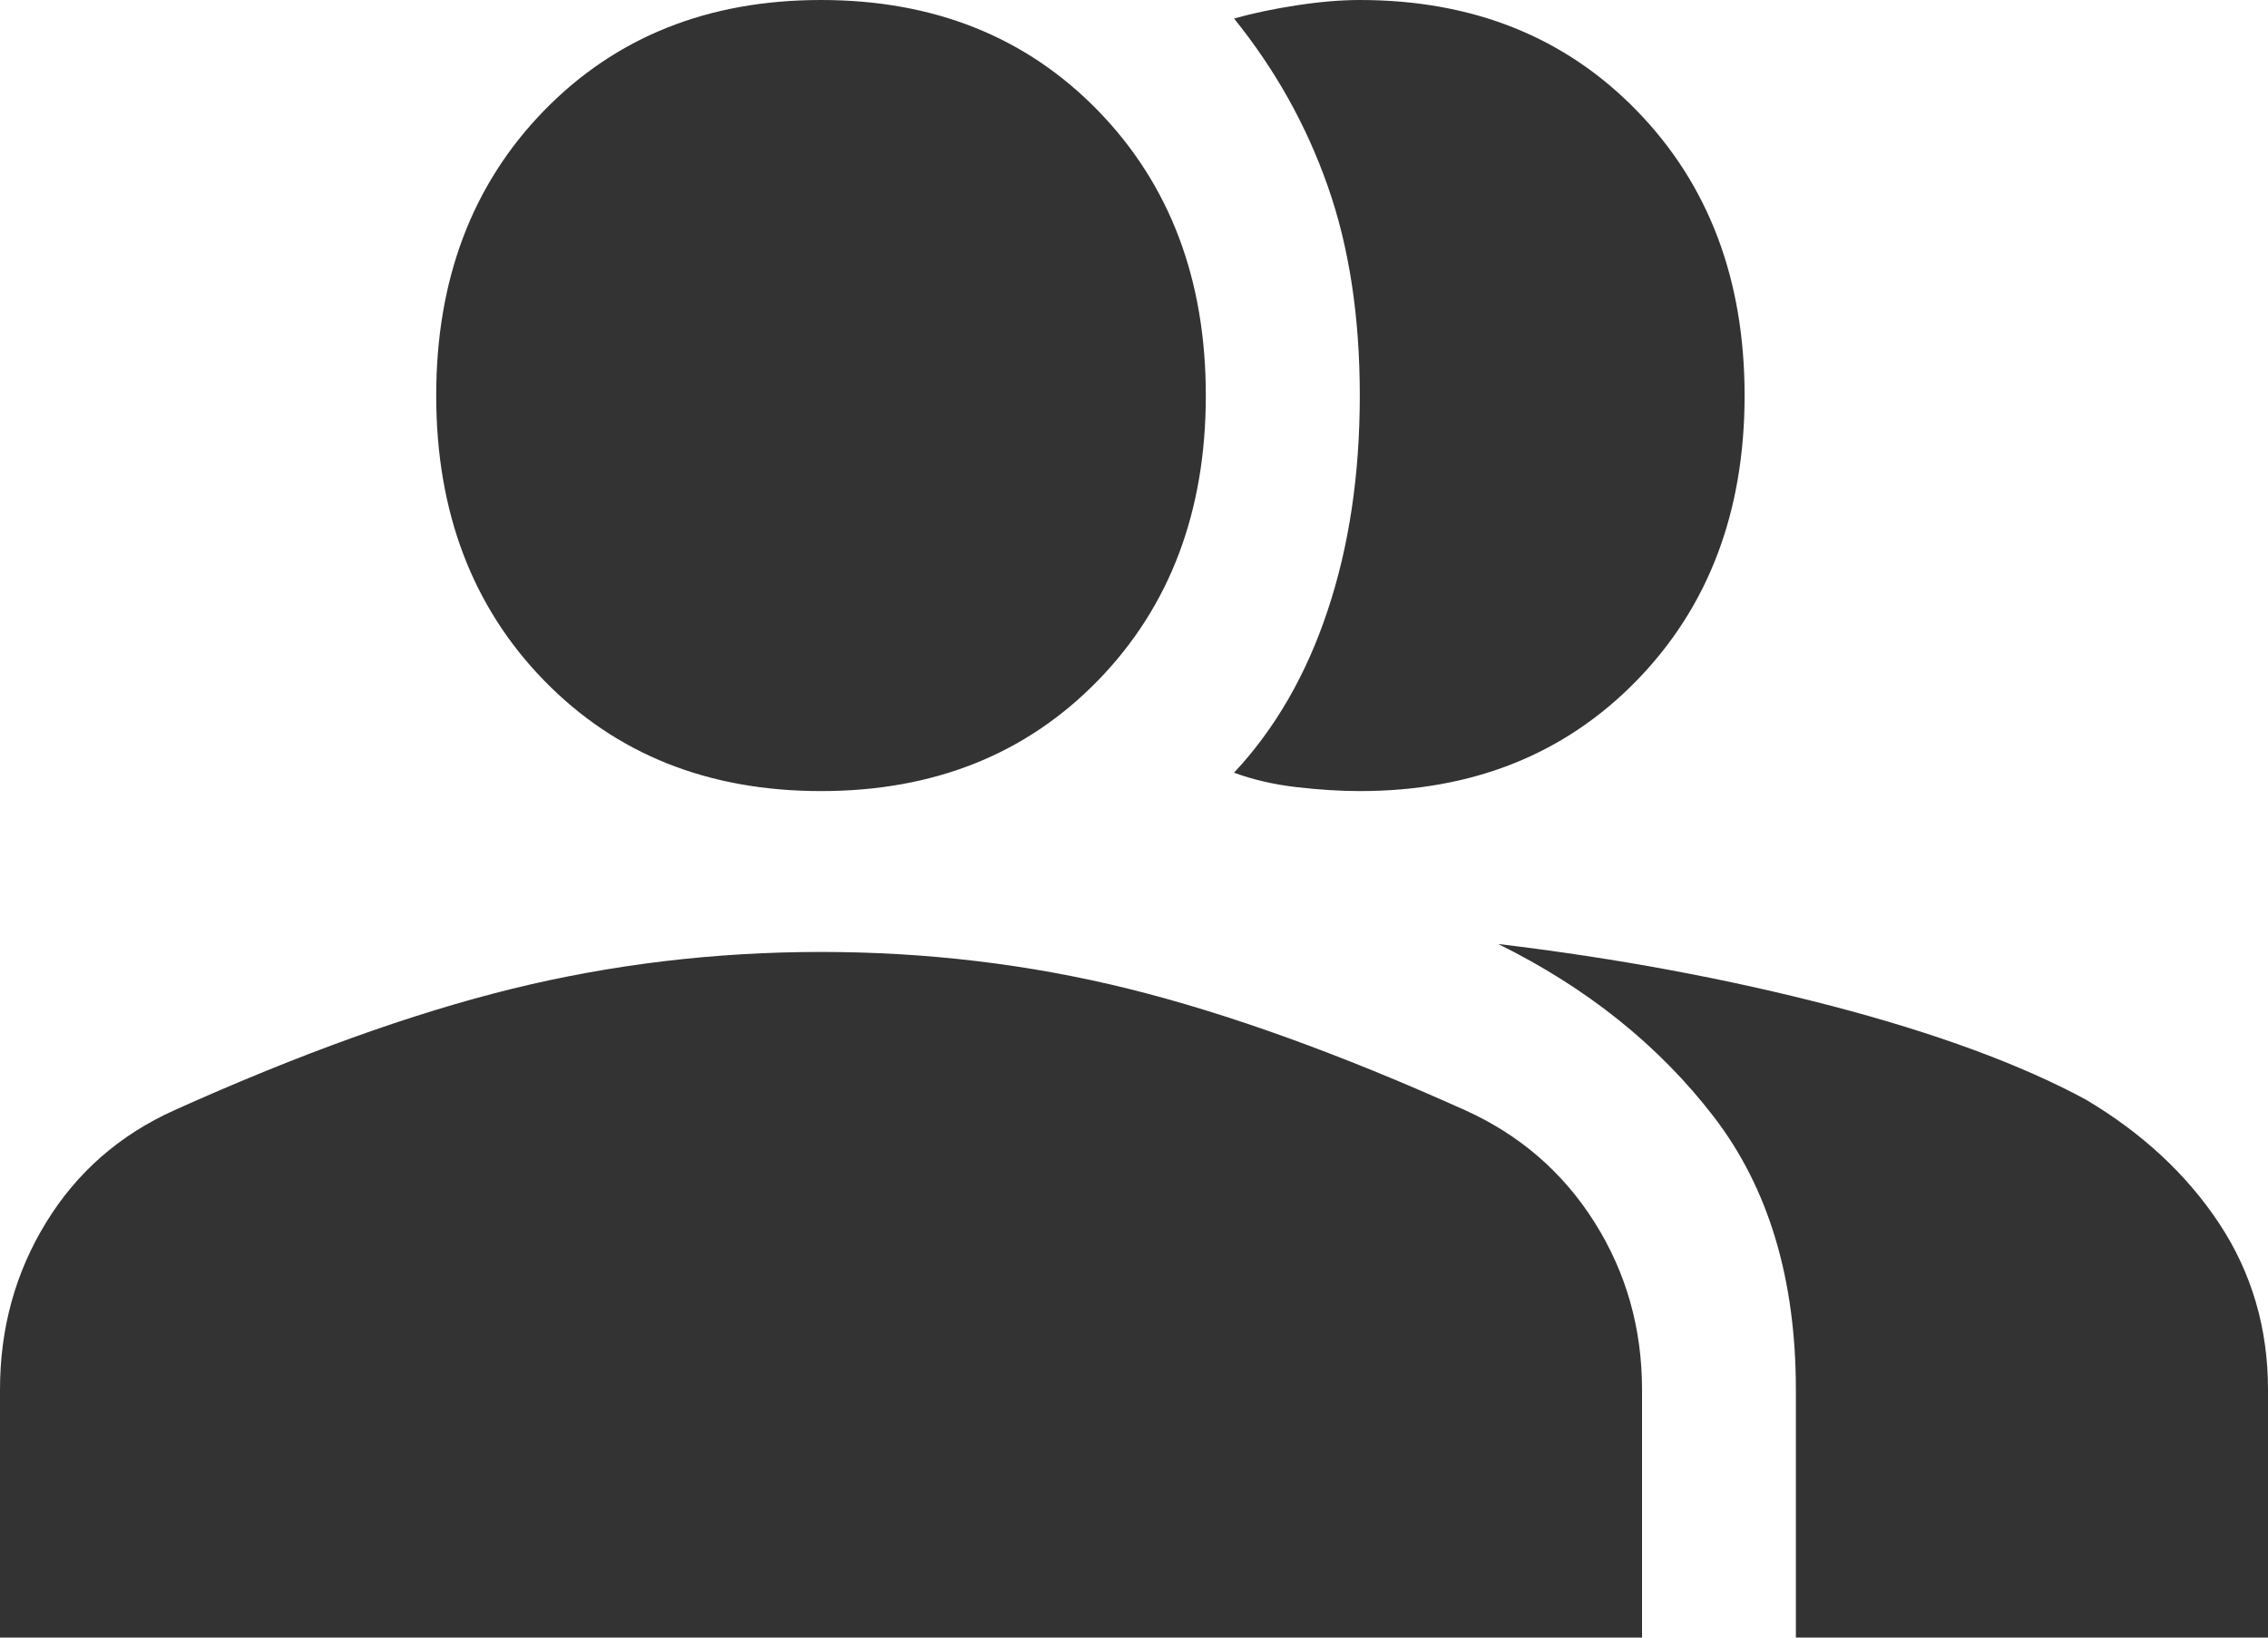 <svg width="18" height="13" viewBox="0 0 18 13" fill="none" xmlns="http://www.w3.org/2000/svg">
<path d="M0 13V11.032C0 10.544 0.122 10.101 0.367 9.703C0.611 9.305 0.95 9.009 1.385 8.813C2.376 8.367 3.268 8.046 4.062 7.85C4.856 7.655 5.674 7.557 6.516 7.557C7.357 7.557 8.172 7.655 8.959 7.85C9.747 8.046 10.636 8.367 11.627 8.813C12.061 9.009 12.404 9.305 12.655 9.703C12.906 10.101 13.032 10.544 13.032 11.032V13H0ZM6.516 6.28C5.62 6.28 4.887 5.987 4.317 5.401C3.747 4.815 3.462 4.061 3.462 3.14C3.462 2.219 3.747 1.465 4.317 0.879C4.887 0.293 5.62 0 6.516 0C7.412 0 8.145 0.293 8.715 0.879C9.285 1.465 9.57 2.219 9.57 3.14C9.57 4.061 9.285 4.815 8.715 5.401C8.145 5.987 7.412 6.28 6.516 6.28ZM13.846 3.14C13.846 4.061 13.561 4.815 12.991 5.401C12.421 5.987 11.688 6.28 10.792 6.28C10.643 6.28 10.476 6.27 10.293 6.249C10.11 6.228 9.943 6.189 9.794 6.134C10.12 5.785 10.368 5.356 10.537 4.846C10.707 4.337 10.792 3.768 10.792 3.14C10.792 2.512 10.707 1.957 10.537 1.476C10.368 0.994 10.12 0.551 9.794 0.147C9.943 0.105 10.11 0.07 10.293 0.042C10.476 0.014 10.643 0 10.792 0C11.688 0 12.421 0.293 12.991 0.879C13.561 1.465 13.846 2.219 13.846 3.14ZM14.253 13V11.032C14.253 10.153 14.036 9.431 13.602 8.866C13.167 8.3 12.597 7.843 11.891 7.494C12.828 7.606 13.71 7.77 14.539 7.986C15.367 8.203 16.038 8.45 16.554 8.729C17.002 8.995 17.355 9.323 17.613 9.713C17.871 10.104 18 10.544 18 11.032V13H14.253Z" fill="#333333"/>
</svg>
